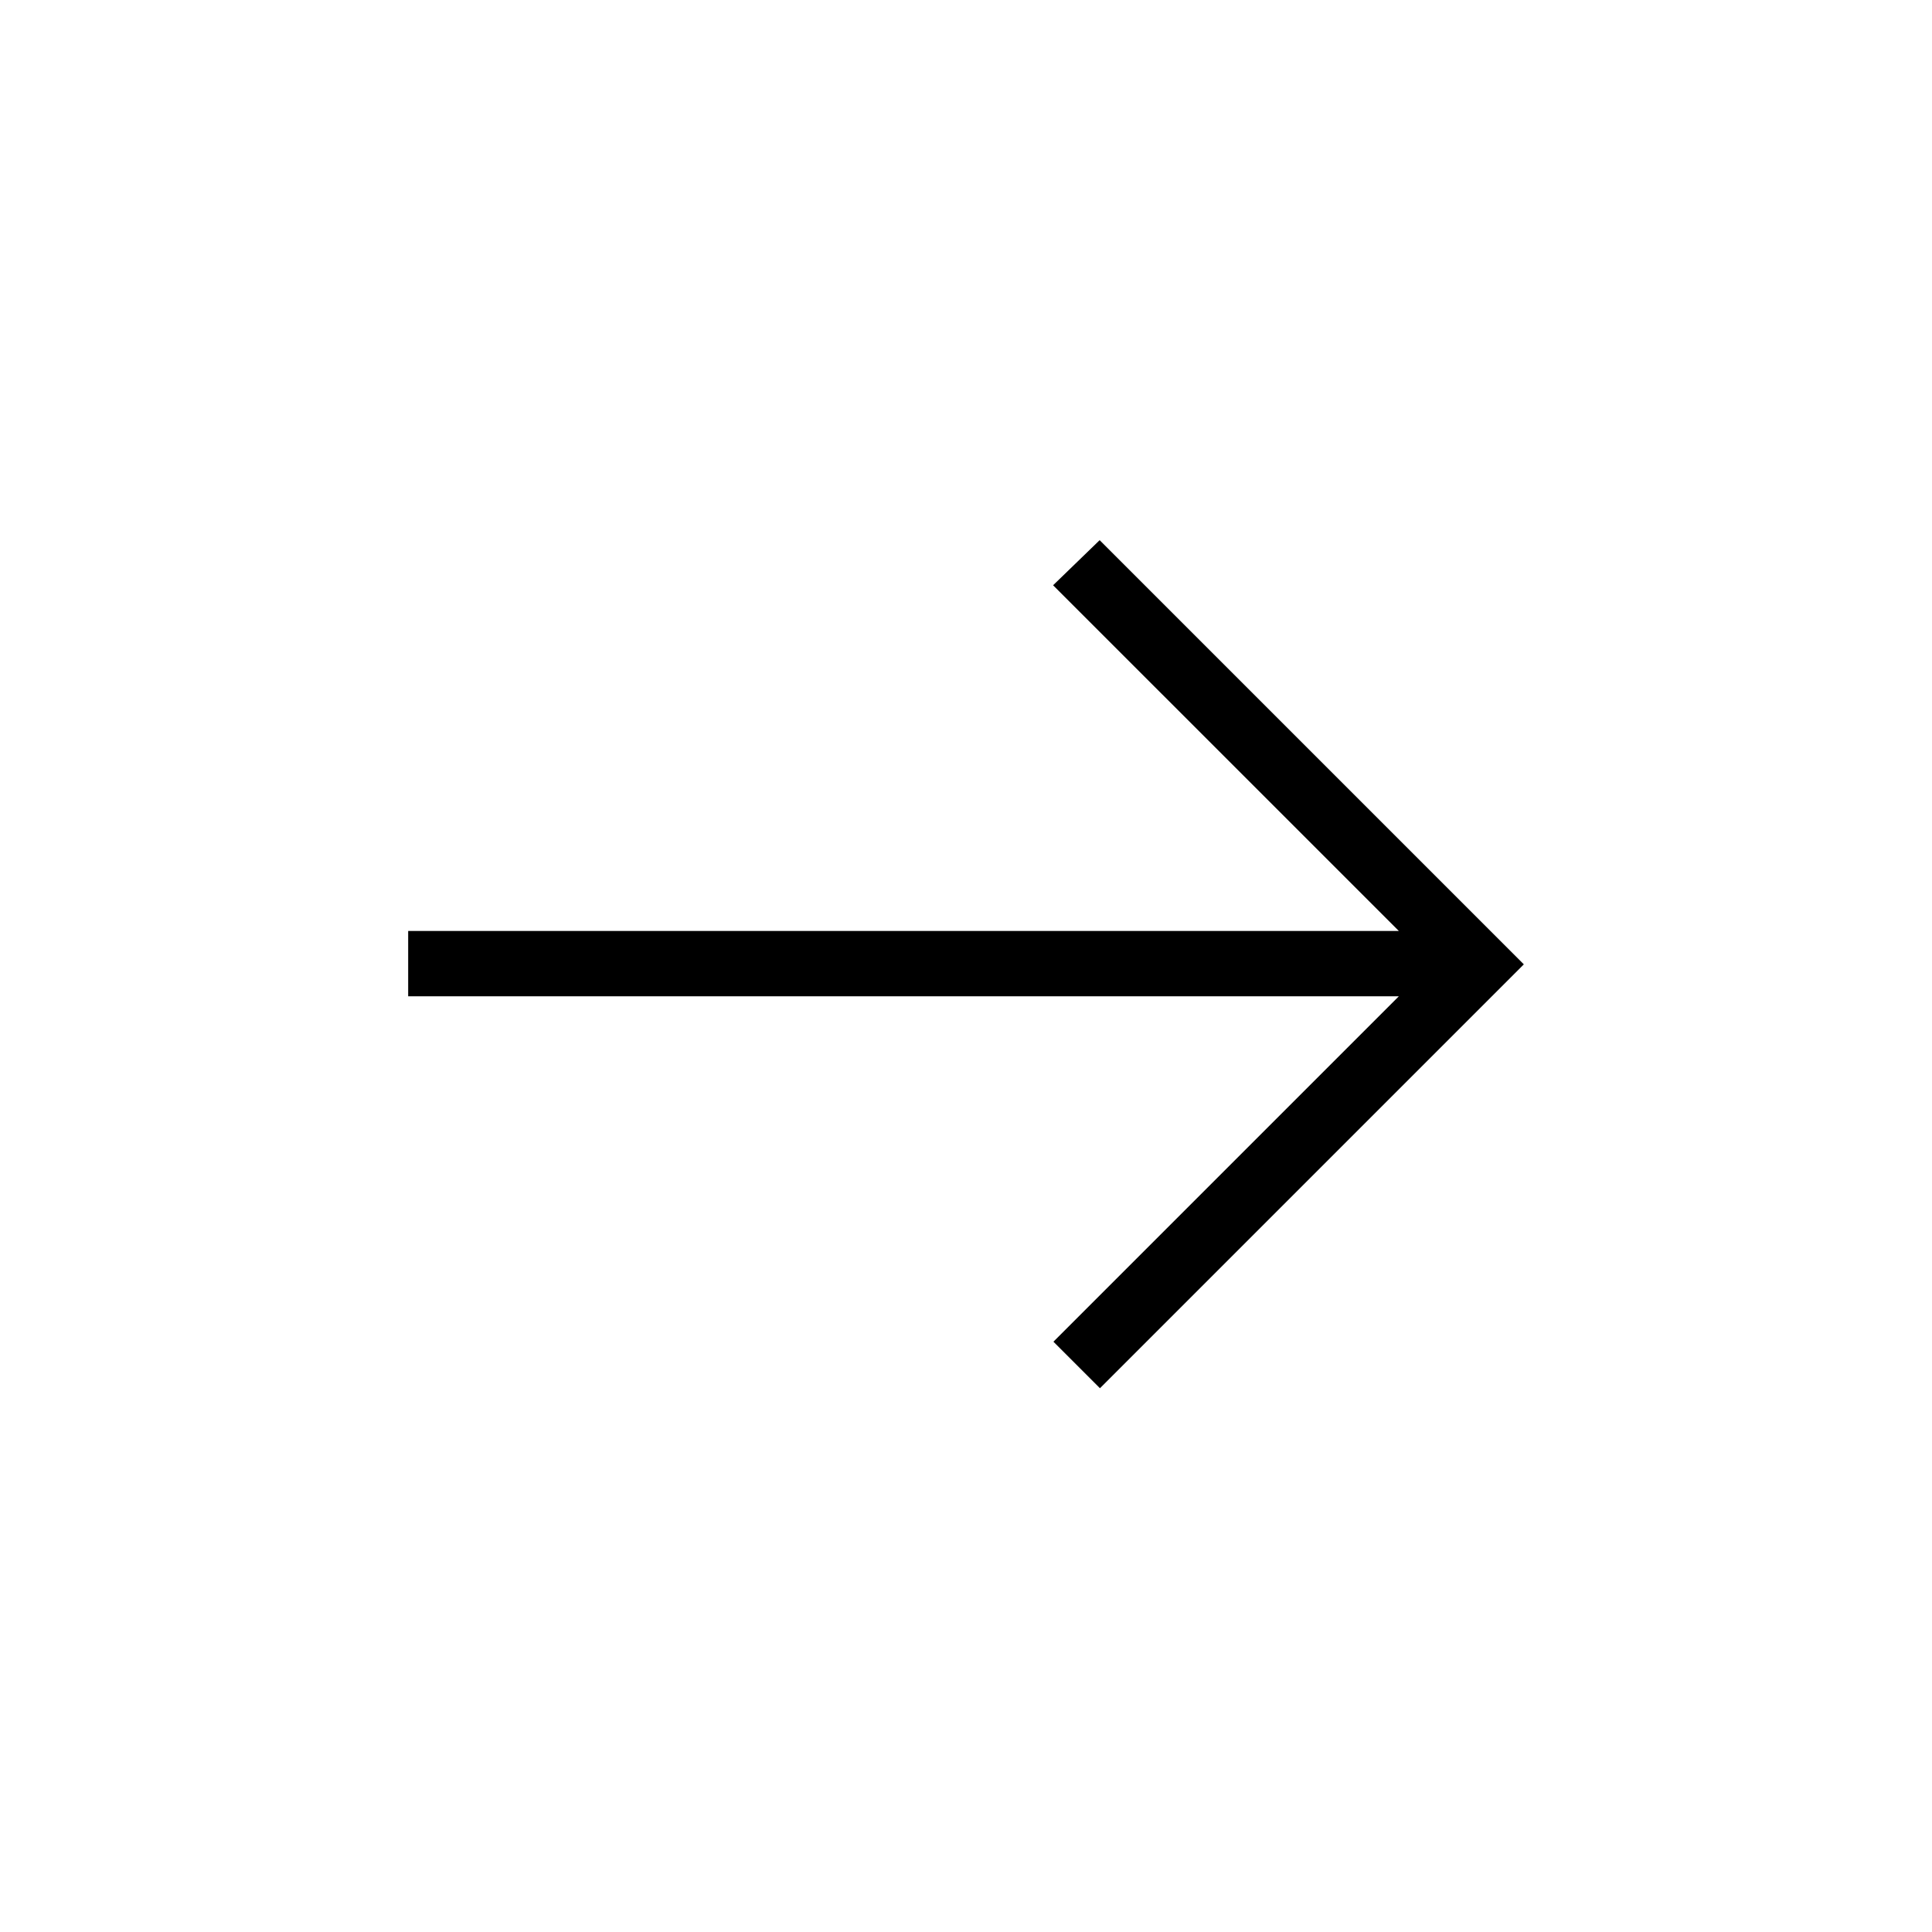 <svg xmlns="http://www.w3.org/2000/svg" height="40" viewBox="0 -960 960 960" width="40"><path d="m546.56-270.2-23.12-23.12 171.64-171.64H202.82v-32.44h492.26l-171.8-171.79 23.13-22.4 210.77 210.77L546.56-270.2Z"/></svg>